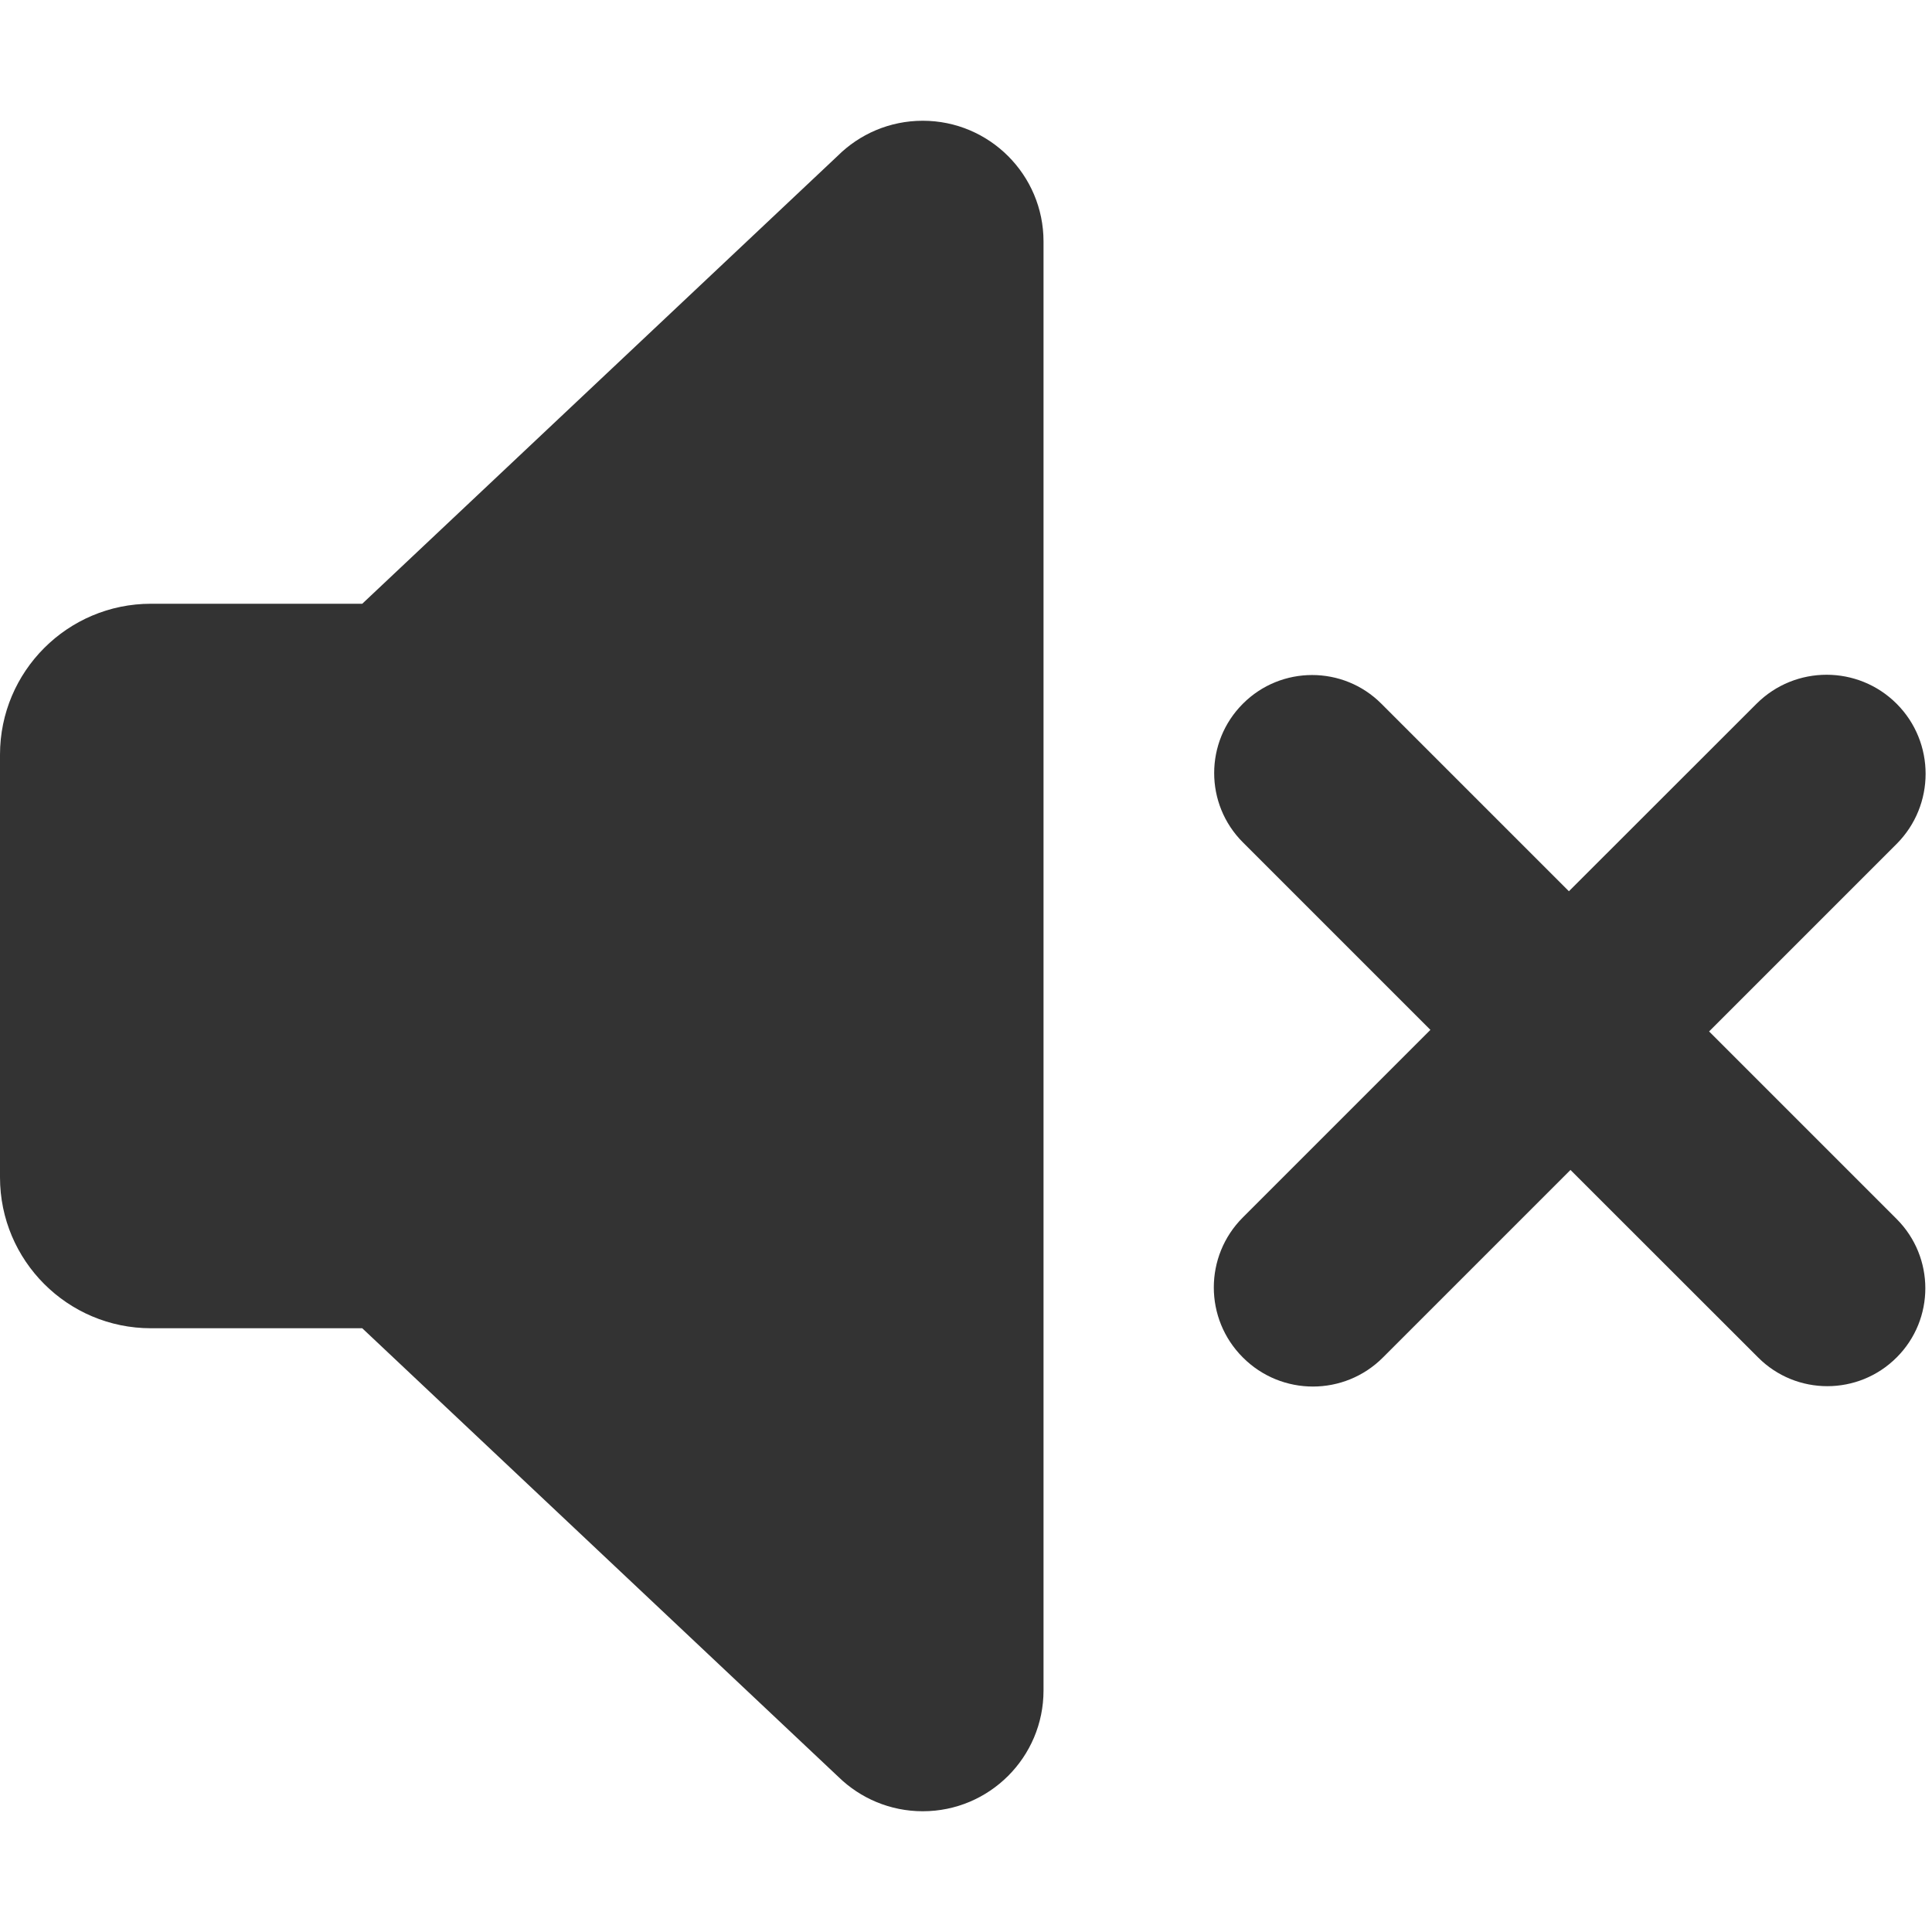 <svg width="16" height="16" viewBox="0 0 16 16" fill="none" xmlns="http://www.w3.org/2000/svg">
<path fill-rule="evenodd" clip-rule="evenodd" d="M6.937 1.291C7.118 1.111 7.367 1 7.642 1C8.194 1 8.642 1.448 8.642 2V14C8.642 14.552 8.194 15 7.642 15C7.371 15 7.125 14.892 6.945 14.717L3 11H1.25C0.56 11 0 10.44 0 9.75V6.25C0 5.56 0.56 5 1.25 5H3L6.937 1.291ZM12.993 7.381L14.547 5.828C14.867 5.508 15.387 5.508 15.707 5.828C16.027 6.148 16.027 6.668 15.707 6.989L14.154 8.542L15.707 10.095C16.024 10.412 16.024 10.926 15.707 11.242C15.39 11.559 14.876 11.559 14.56 11.242L13.006 9.689L11.453 11.242C11.133 11.563 10.613 11.563 10.293 11.242C9.972 10.922 9.972 10.402 10.293 10.082L11.846 8.529L10.293 6.976C9.976 6.659 9.976 6.145 10.293 5.828C10.609 5.511 11.124 5.511 11.44 5.828L12.993 7.381Z" fill="#333333"/>
</svg>
